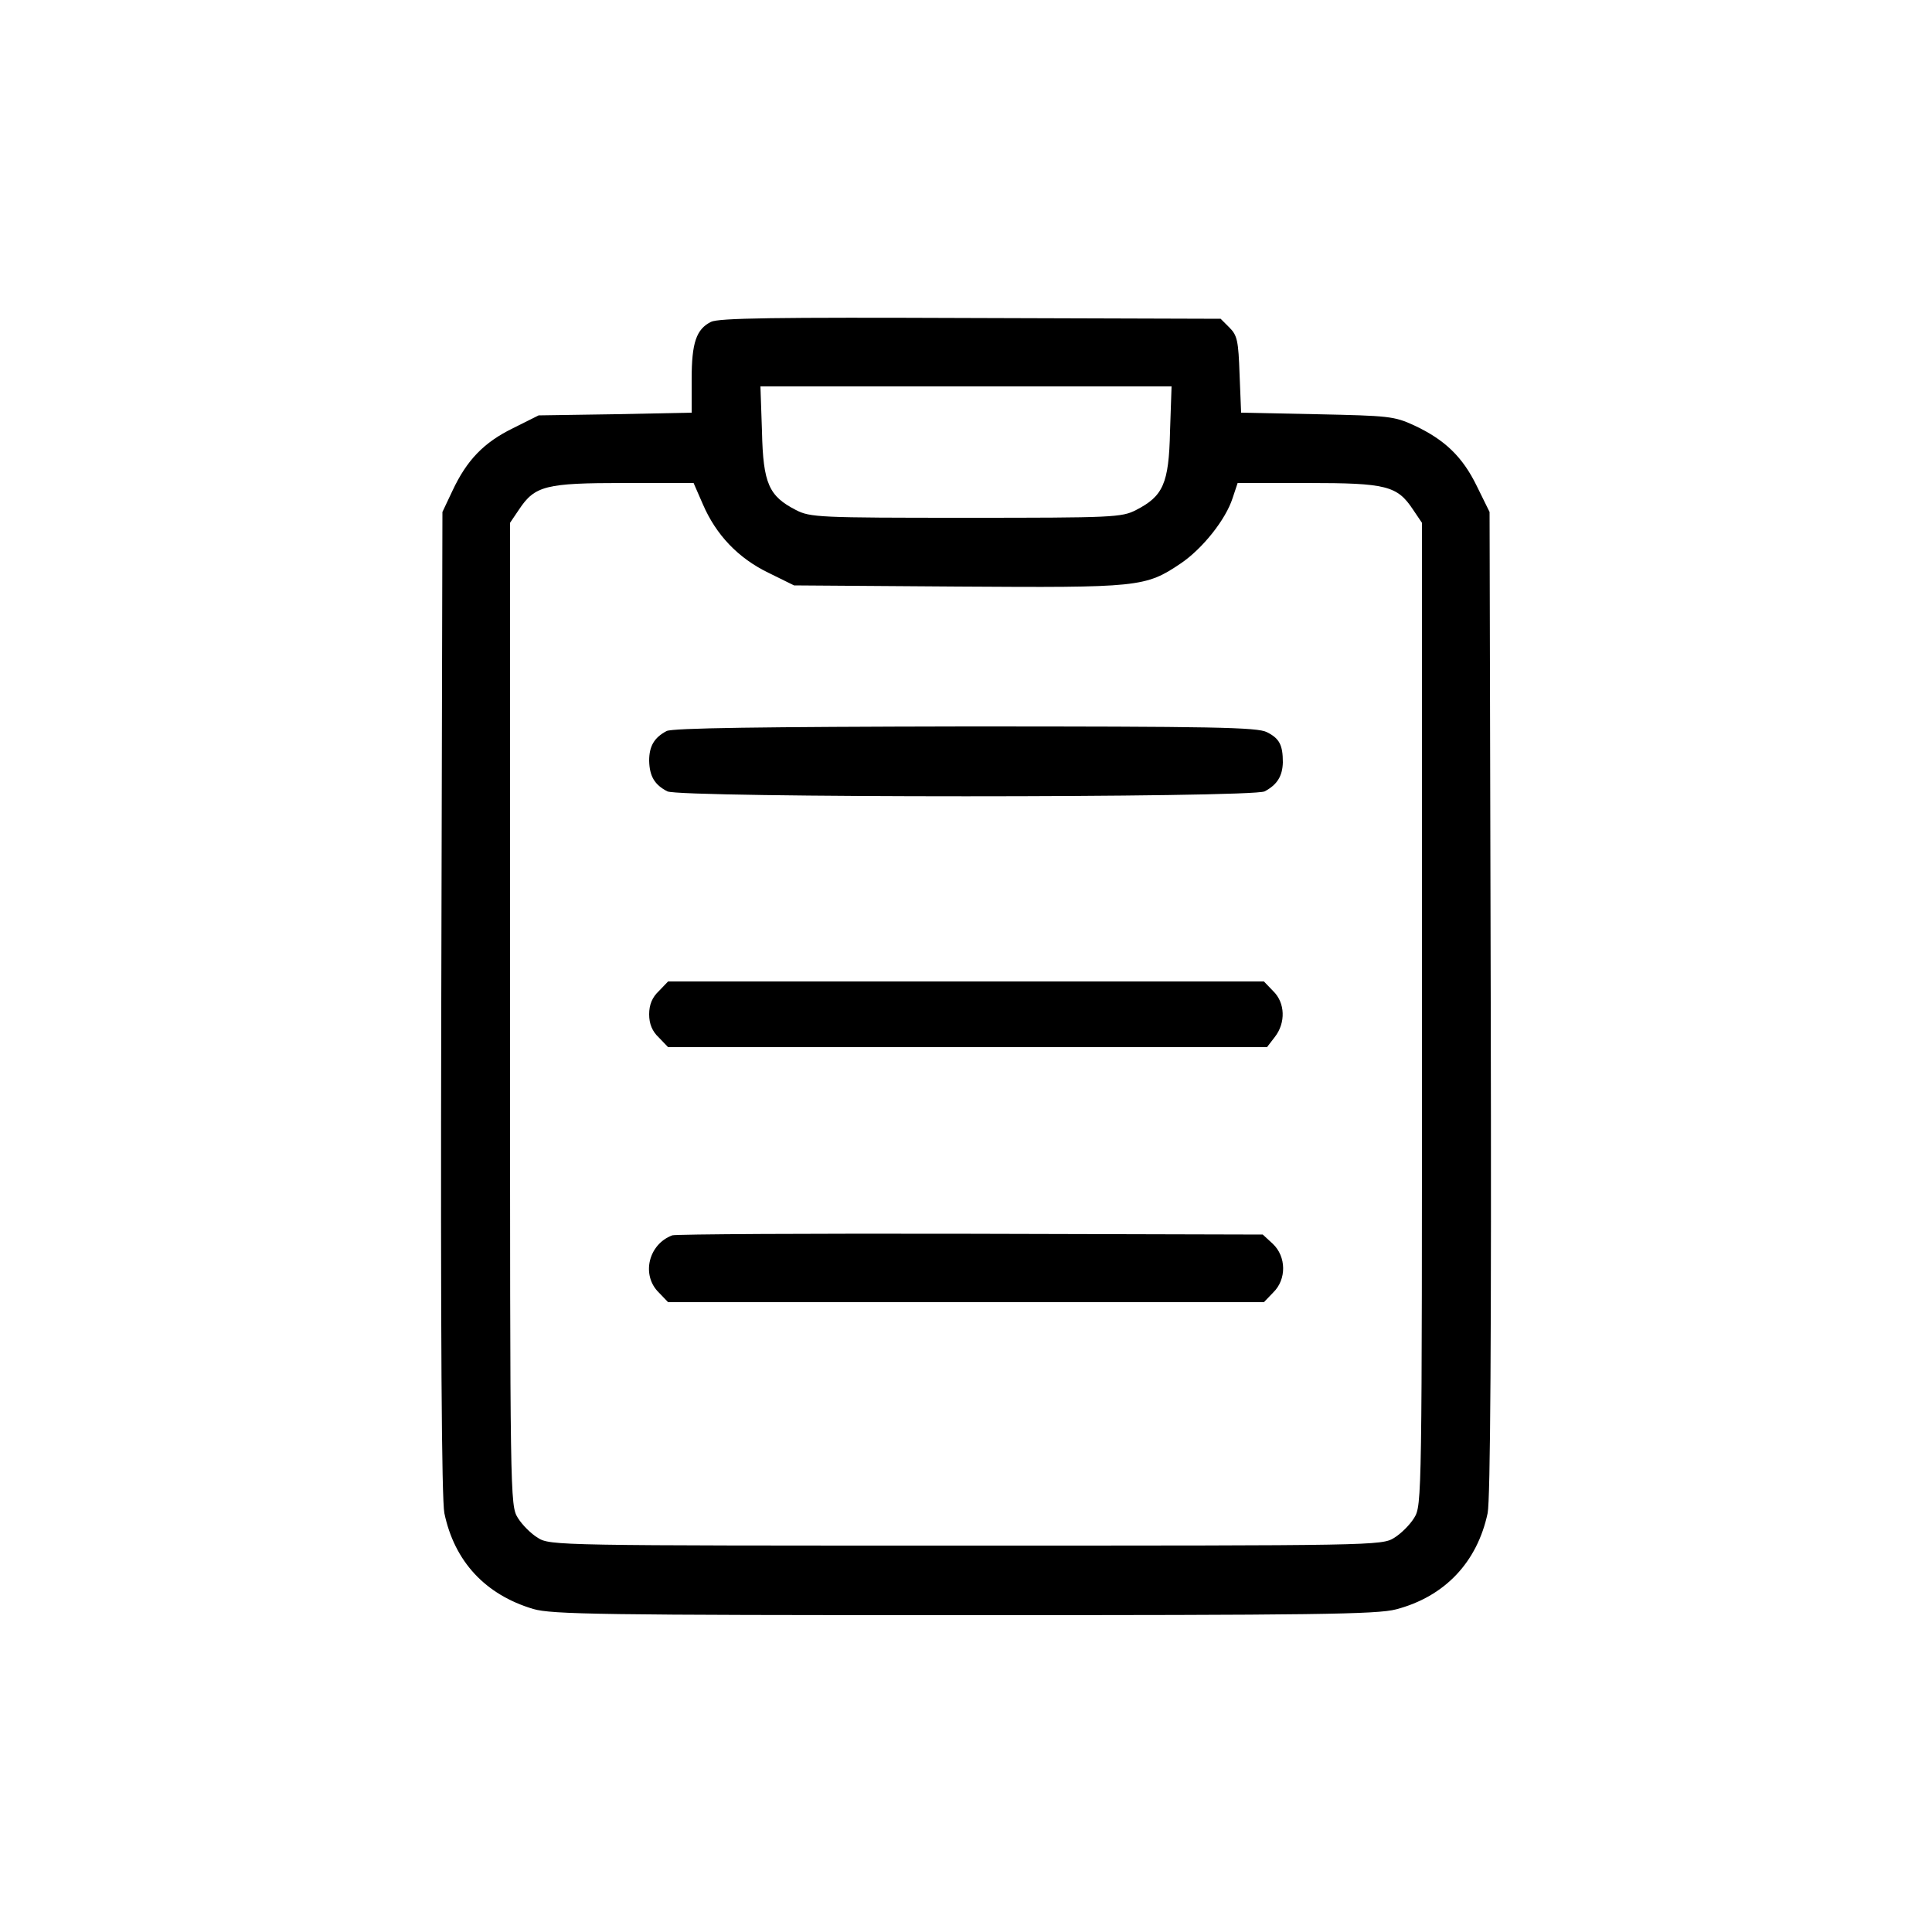 <?xml version="1.0" standalone="no"?>
<!DOCTYPE svg PUBLIC "-//W3C//DTD SVG 20010904//EN"
 "http://www.w3.org/TR/2001/REC-SVG-20010904/DTD/svg10.dtd">
<svg version="1.0" xmlns="http://www.w3.org/2000/svg"
 width="500pt" height="500pt" viewBox="0 0 500 500"
 preserveAspectRatio="xMidYMid meet">

<g transform="translate(0,500) scale(0.1,-0.1)"
fill="#000000" stroke="none">
<path d="M1840 4167 c-38 -19 -50 -54 -50 -148 l0 -87 -198 -4 -198 -3 -66
-33 c-76 -37 -120 -83 -157 -162 l-26 -55 -3 -1270 c-2 -865 1 -1286 8 -1321
26 -125 106 -211 230 -248 48 -14 176 -16 1115 -16 907 0 1069 2 1118 15 126
33 210 122 237 249 7 35 10 456 8 1321 l-3 1270 -33 67 c-37 76 -83 120 -162
157 -52 24 -66 25 -252 29 l-196 4 -4 99 c-3 87 -6 101 -26 121 l-23 23 -647
2 c-506 2 -652 0 -672 -10z m1188 -284 c-3 -135 -18 -167 -88 -203 -37 -19
-60 -20 -440 -20 -380 0 -403 1 -440 20 -70 36 -85 68 -88 203 l-4 117 532 0
532 0 -4 -117z m-1209 -188 c34 -79 91 -139 169 -177 l67 -33 423 -3 c470 -3
486 -2 578 60 56 38 116 113 134 169 l13 39 181 0 c204 0 232 -7 273 -69 l23
-34 0 -1271 c0 -1251 0 -1272 -20 -1304 -11 -18 -34 -41 -52 -52 -32 -20 -53
-20 -1108 -20 -1055 0 -1076 0 -1108 20 -18 11 -41 34 -52 52 -20 32 -20 53
-20 1304 l0 1271 23 34 c41 62 69 69 272 69 l180 0 24 -55z"/>
<path d="M1725 3108 c-32 -17 -45 -39 -45 -77 1 -40 14 -62 47 -79 31 -17
1515 -17 1546 0 32 17 46 39 47 75 0 45 -9 62 -41 78 -24 13 -139 15 -781 15
-526 -1 -759 -4 -773 -12z"/>
<path d="M1705 2435 c-17 -16 -25 -35 -25 -60 0 -25 8 -44 25 -60 l24 -25 775
0 775 0 20 26 c29 37 27 89 -4 119 l-24 25 -771 0 -771 0 -24 -25z"/>
<path d="M1740 1803 c-62 -23 -81 -103 -35 -148 l24 -25 771 0 771 0 24 25
c35 34 34 93 -1 126 l-26 24 -756 2 c-416 1 -764 -1 -772 -4z"/>
</g>
</svg>
